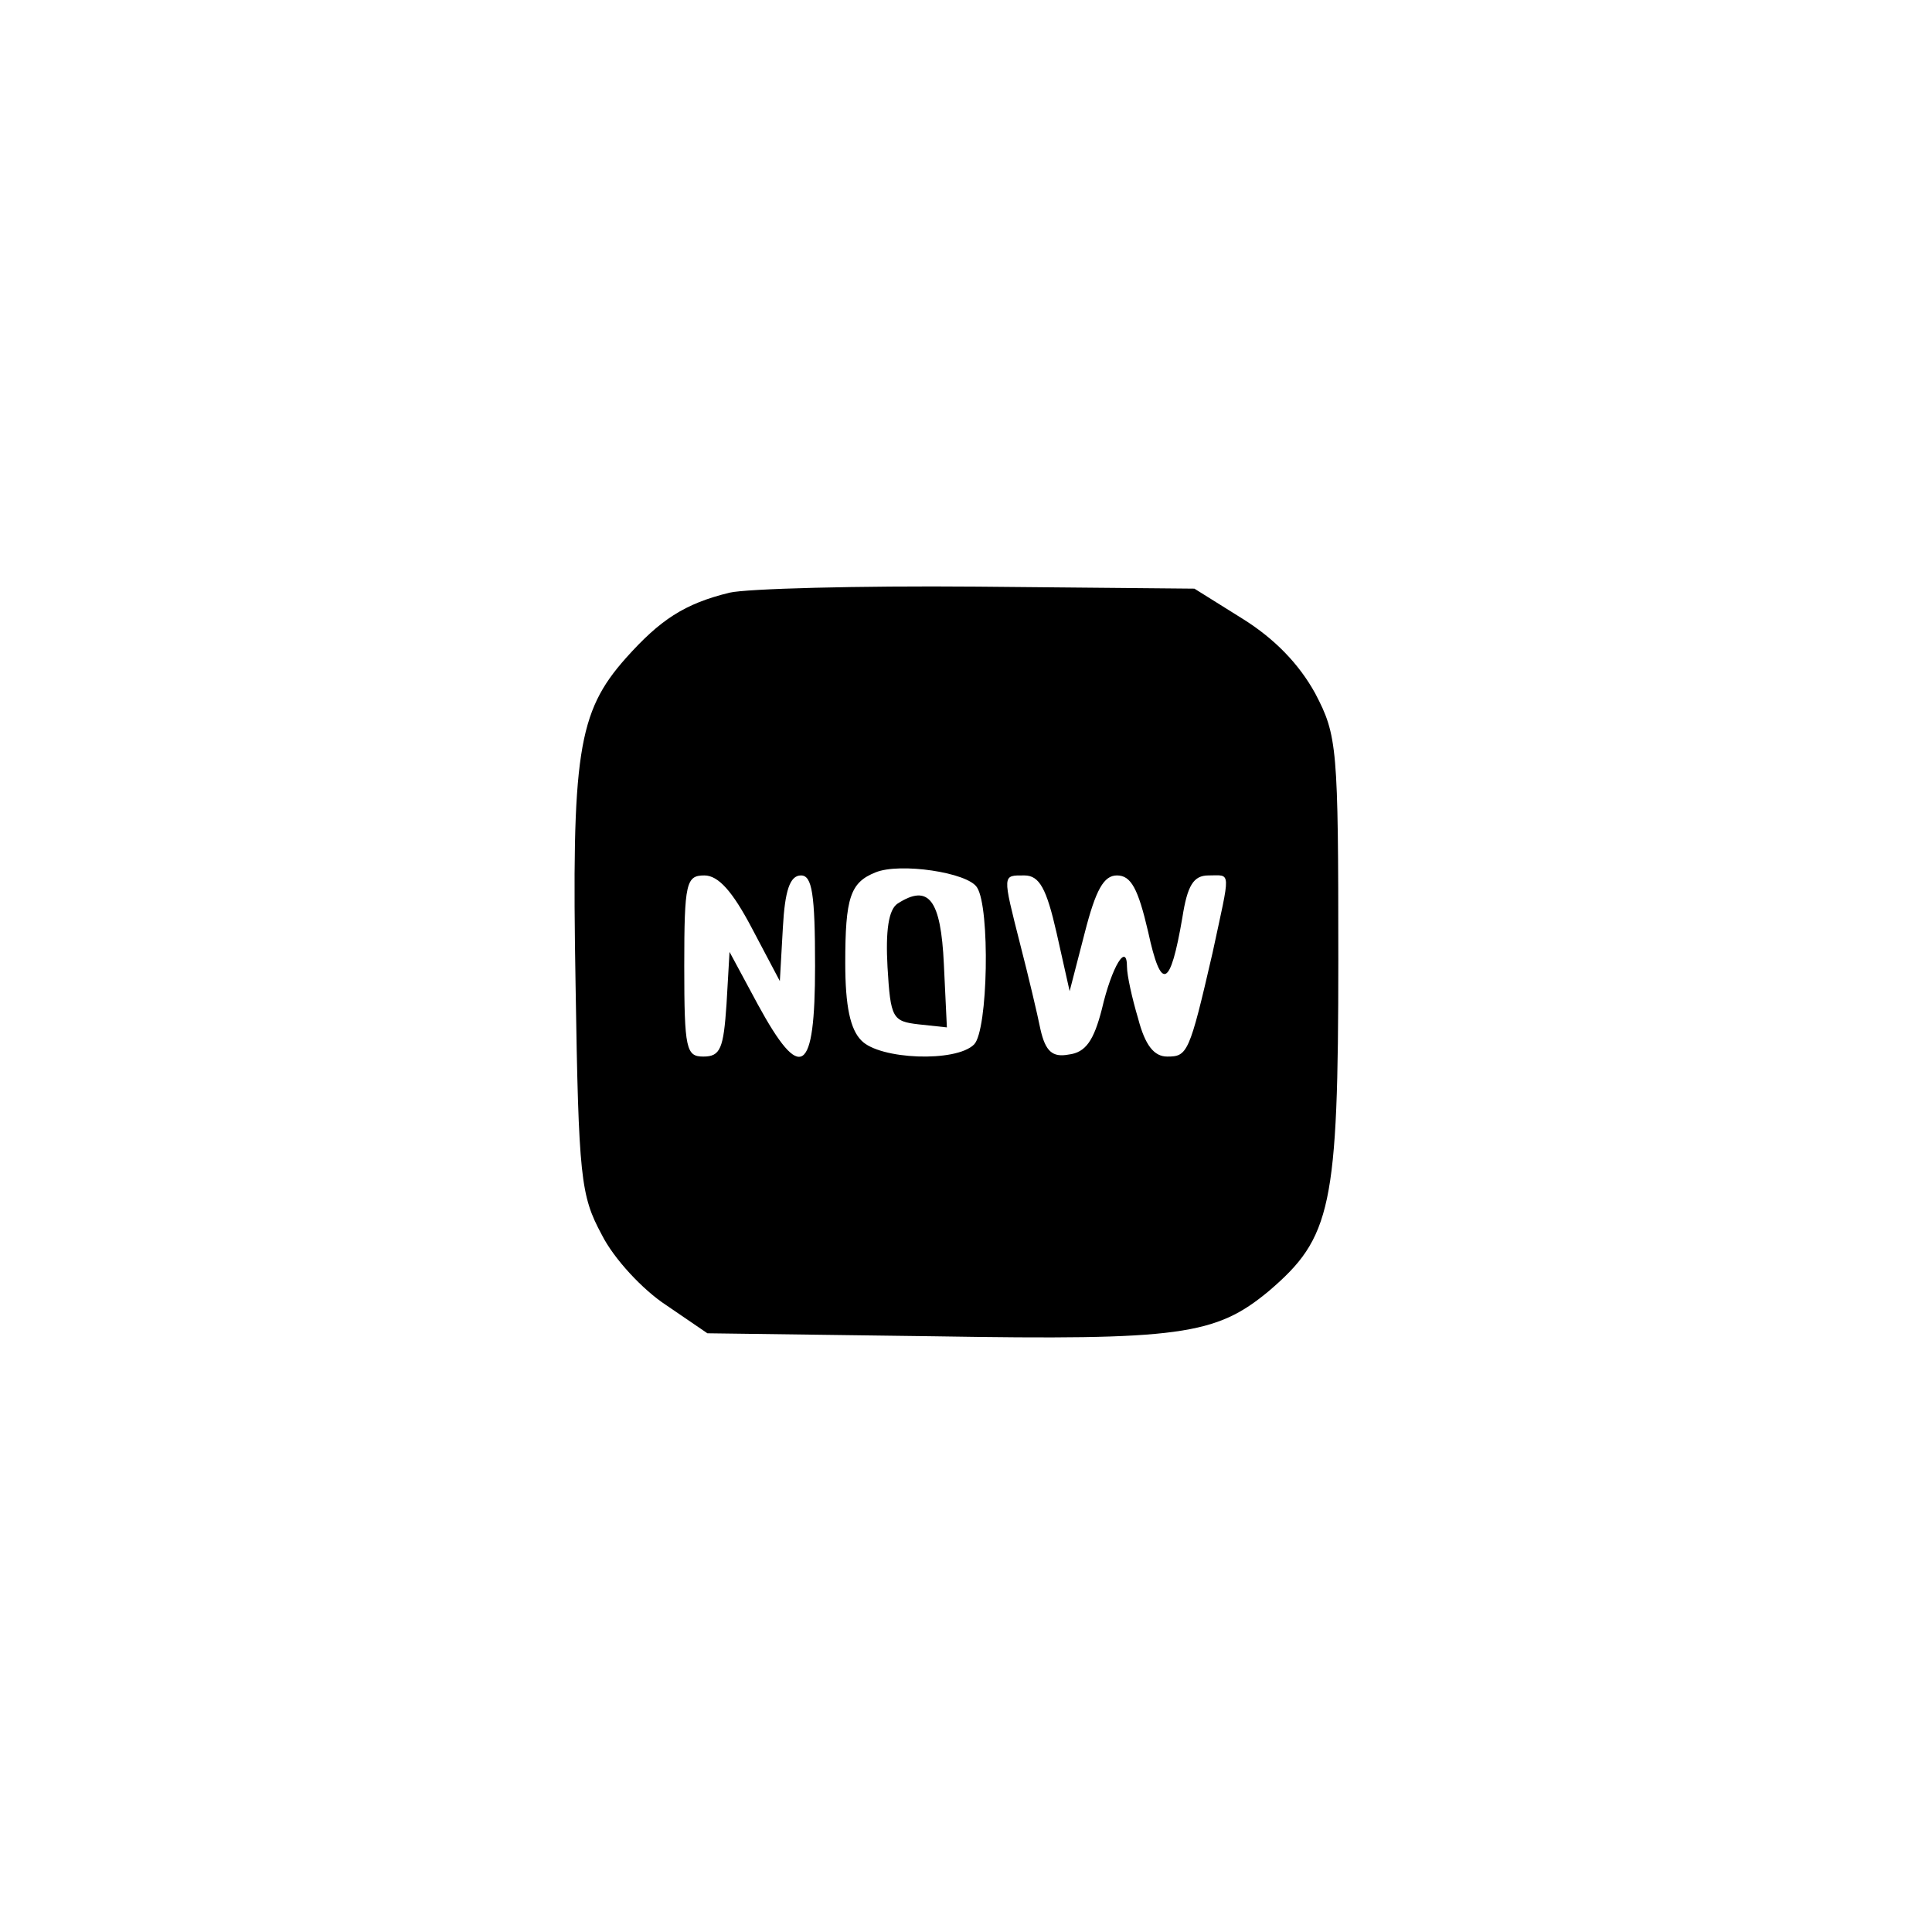 <?xml version="1.0" standalone="no"?>
<!DOCTYPE svg PUBLIC "-//W3C//DTD SVG 20010904//EN"
 "http://www.w3.org/TR/2001/REC-SVG-20010904/DTD/svg10.dtd">
<svg version="1.0" xmlns="http://www.w3.org/2000/svg"
 width="192pt" height="192pt" viewBox="0 0 192 192"
 preserveAspectRatio="xMidYMid meet">
<g transform="translate(0,192) scale(0.1,-0.1)"
fill="#000000" stroke="none">
811 c445 -92 729 -532 635 -987 -62 -301 -295 -546 -601 -630 -91 -26 -329
-26 -420 0 -291 80 -516 305 -596 596 -26 91 -26 329 0 420 120 433 542 692
982 601z"/>
<path d="M725 1331 c-45 -11 -69 -27 -103 -65 -48 -54 -54 -95 -50 -325 3
-192 5 -209 26 -248 12 -24 41 -55 64 -70 l41 -28 226 -3 c244 -4 279 1 332
45 62 53 69 83 69 329 0 212 -1 223 -23 265 -16 29 -40 54 -72 74 l-48 30
-216 2 c-119 1 -229 -2 -246 -6z m246 -293 c13 -20 11 -142 -3 -156 -18 -18
-94 -15 -112 4 -11 11 -16 34 -16 77 0 65 5 80 30 90 24 10 92 0 101 -15z
m-224 -40 l28 -53 3 53 c2 37 7 52 18 52 11 0 14 -18 14 -90 0 -108 -14 -117
-57 -38 l-28 52 -3 -52 c-3 -44 -6 -52 -23 -52 -17 0 -19 7 -19 90 0 83 2 90
20 90 14 0 28 -16 47 -52z m303 -5 l13 -58 15 58 c11 43 19 57 32 57 14 0 21
-13 31 -56 13 -60 22 -56 34 14 5 32 11 42 26 42 23 0 22 7 4 -77 -23 -100
-25 -103 -45 -103 -13 0 -22 11 -29 38 -6 20 -11 43 -11 51 0 25 -15 1 -25
-42 -8 -31 -16 -43 -33 -45 -16 -3 -23 3 -28 25 -3 15 -12 53 -20 84 -18 71
-18 69 4 69 15 0 22 -13 32 -57z"/>
<path d="M892 1022 c-9 -6 -12 -27 -10 -63 3 -51 5 -54 31 -57 l28 -3 -3 63
c-3 64 -15 80 -46 60z"/>
</g>
</svg>
